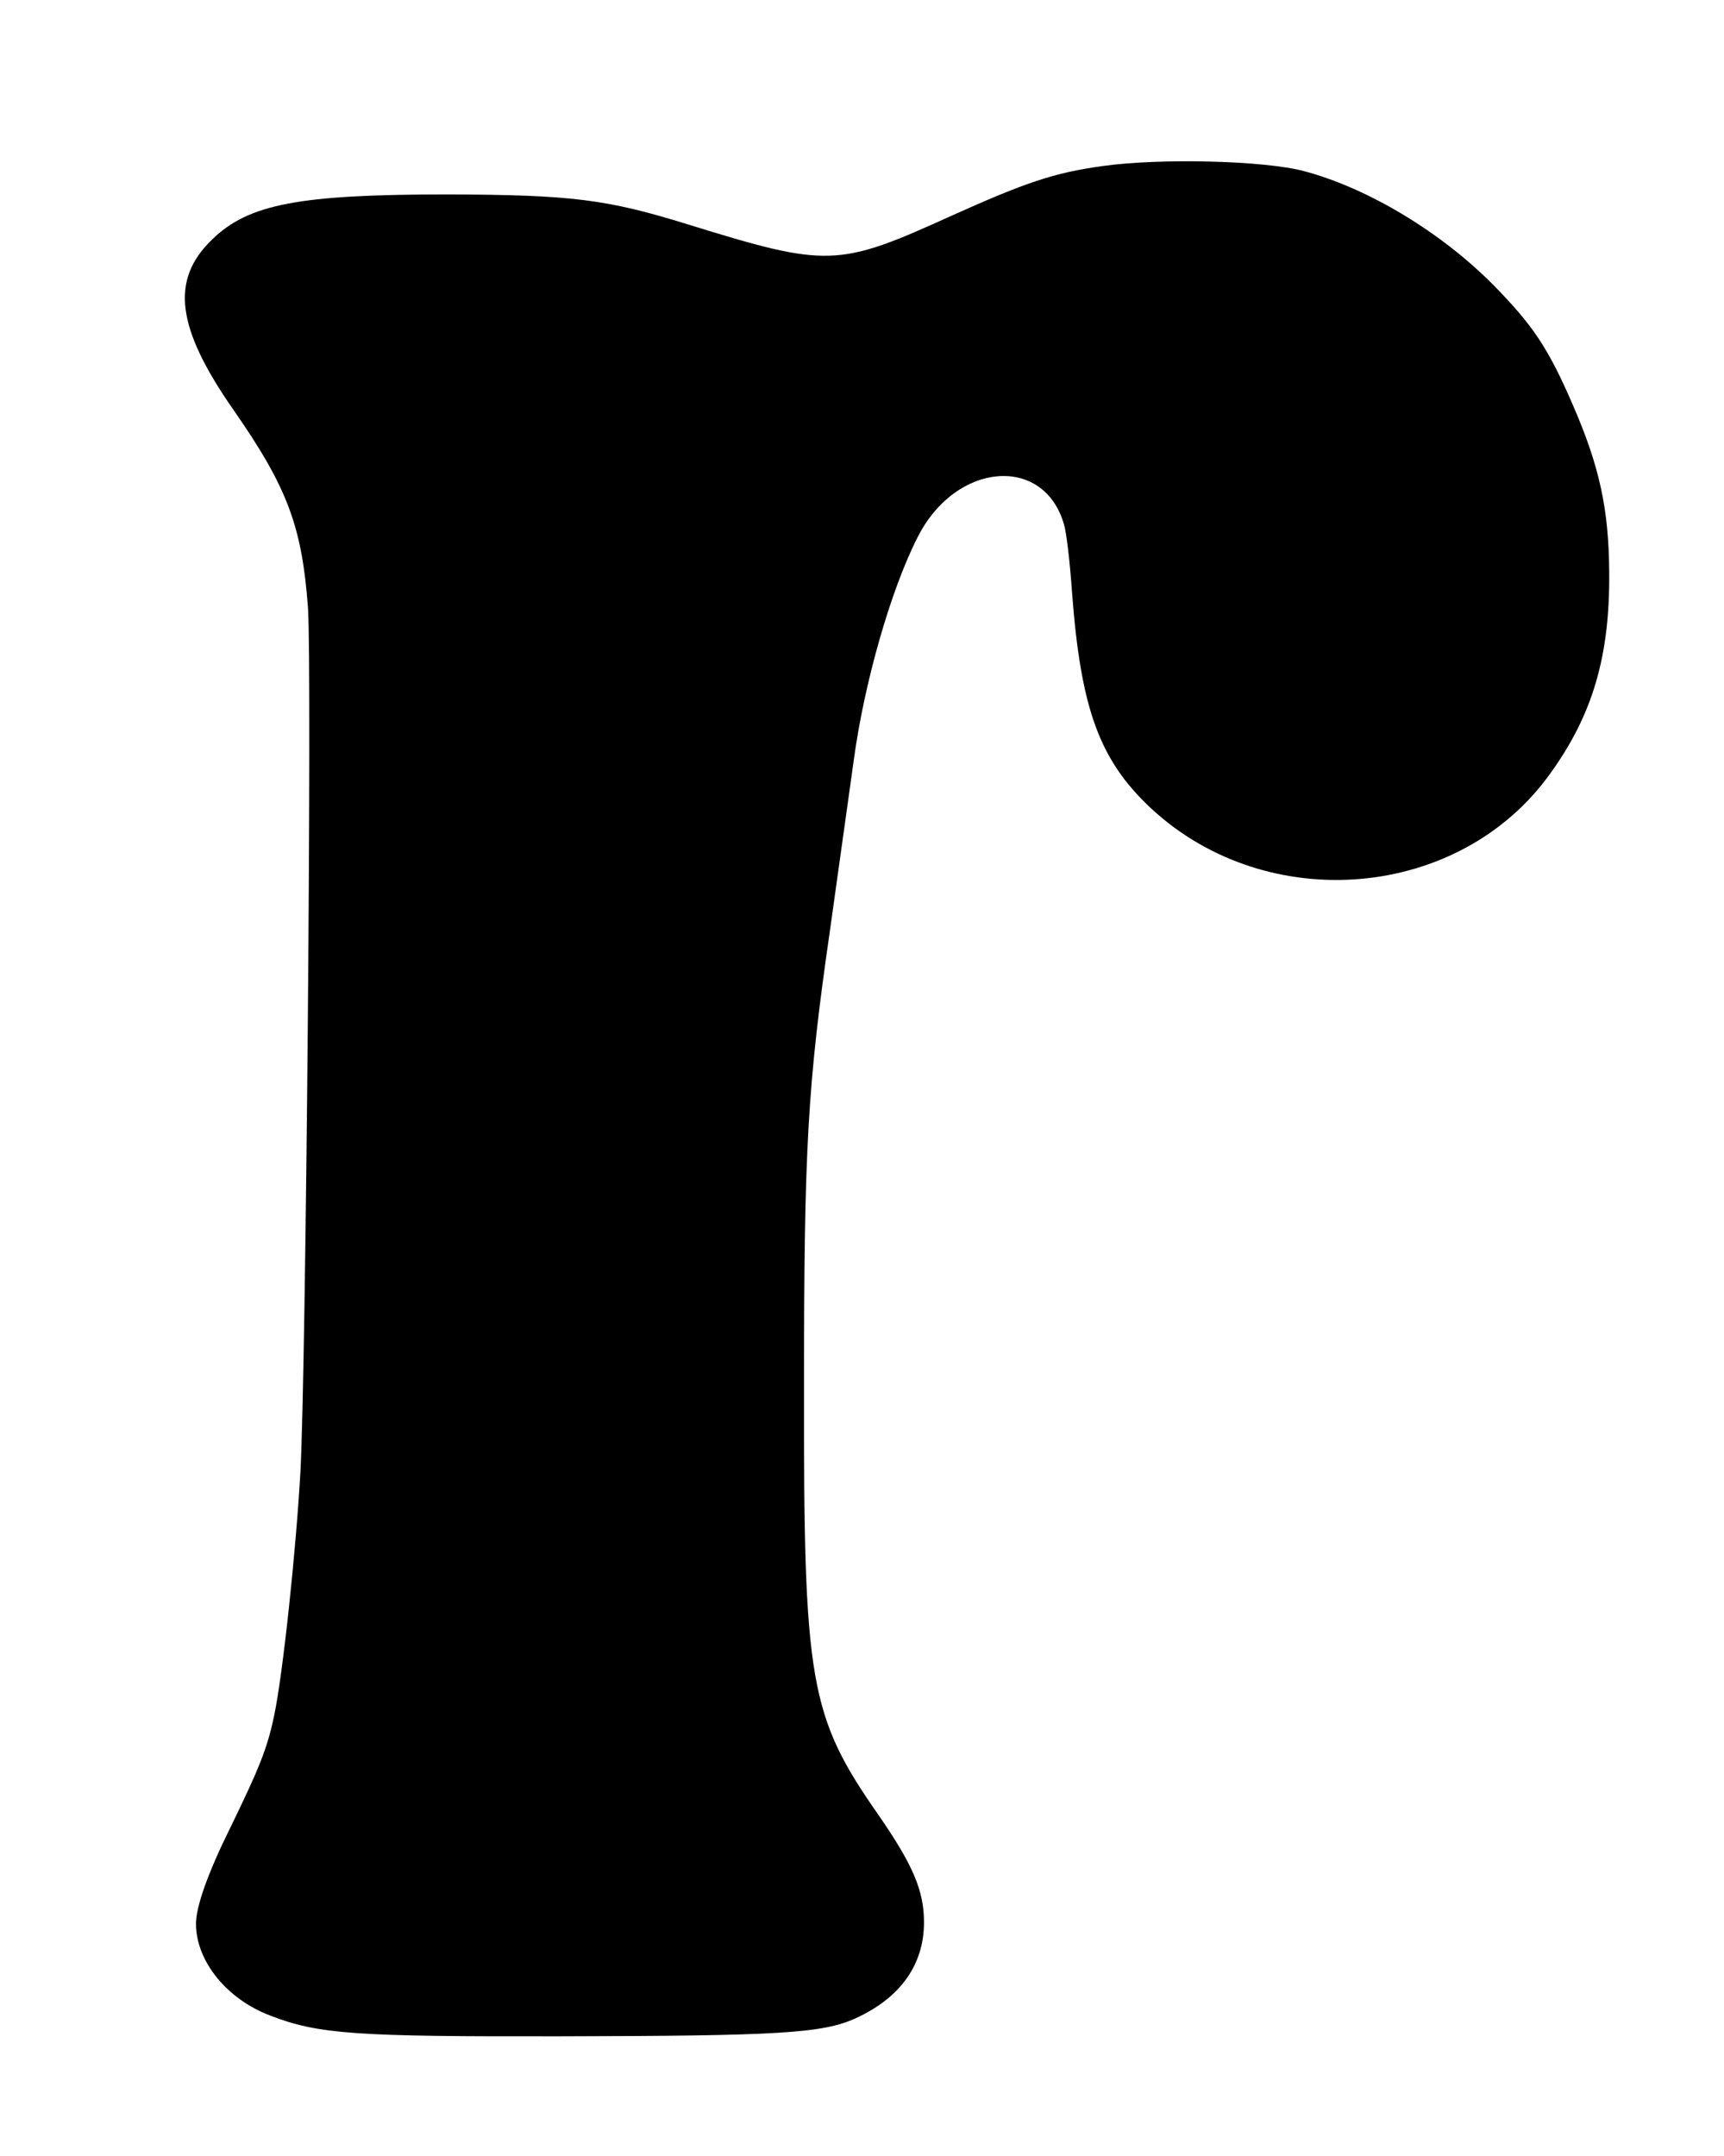 <!DOCTYPE svg PUBLIC "-//W3C//DTD SVG 20010904//EN" "http://www.w3.org/TR/2001/REC-SVG-20010904/DTD/svg10.dtd">
<svg xmlns="http://www.w3.org/2000/svg" version="1.0" width="431pt" height="539pt" viewBox="0 0 431 539" preserveAspectRatio="xMidYMid meet">
<g fill="#000000" stroke="none">
<path d="M275.7 41.5C263.4 43.2 256.4 45.6 237.5 54.1C209.5 66.8 206.9 66.9 172.0 56.1C151.7 49.8 142.9 48.7 112.0 48.6C74.7 48.6 62.1 51.0 53.0 59.9C42.5 70.0 44.1 82.0 58.4 102.5C71.9 121.9 75.5 131.6 77.0 152.0C78.0 166.9 76.5 342.6 75.1 368.0C74.0 387.6 70.7 418.8 68.5 429.0C66.8 437.1 64.8 442.0 57.7 456.6C52.0 468.1 49.0 476.5 49.0 480.9C49.0 490.2 56.7 499.7 67.5 503.8C79.6 508.5 88.8 509.1 140.2 509.0C194.3 508.9 205.6 508.3 213.9 504.5C225.1 499.4 231.0 491.1 231.0 480.5C231.0 472.6 228.2 466.1 219.7 453.8C202.3 428.9 200.9 420.6 201.0 346.7C201.0 286.5 201.9 271.3 207.5 232.5C209.9 215.4 212.6 196.1 213.5 189.6C216.1 170.6 222.7 147.4 229.4 134.3C238.9 115.4 261.0 113.6 266.0 131.1C266.6 133.0 267.5 140.6 268.0 148.0C270.2 177.3 274.9 190.0 287.7 202.0C316.8 229.1 365.0 225.0 387.6 193.3C398.2 178.6 402.5 163.9 402.3 143.0C402.2 127.3 399.9 116.6 393.2 101.2C387.1 87.1 383.3 81.4 373.5 71.4C360.5 58.2 342.2 47.1 326.1 42.8C316.1 40.1 289.9 39.5 275.7 41.5C275.7 41.5 275.7 41.5 275.7 41.5Z"/>
</g>
</svg>